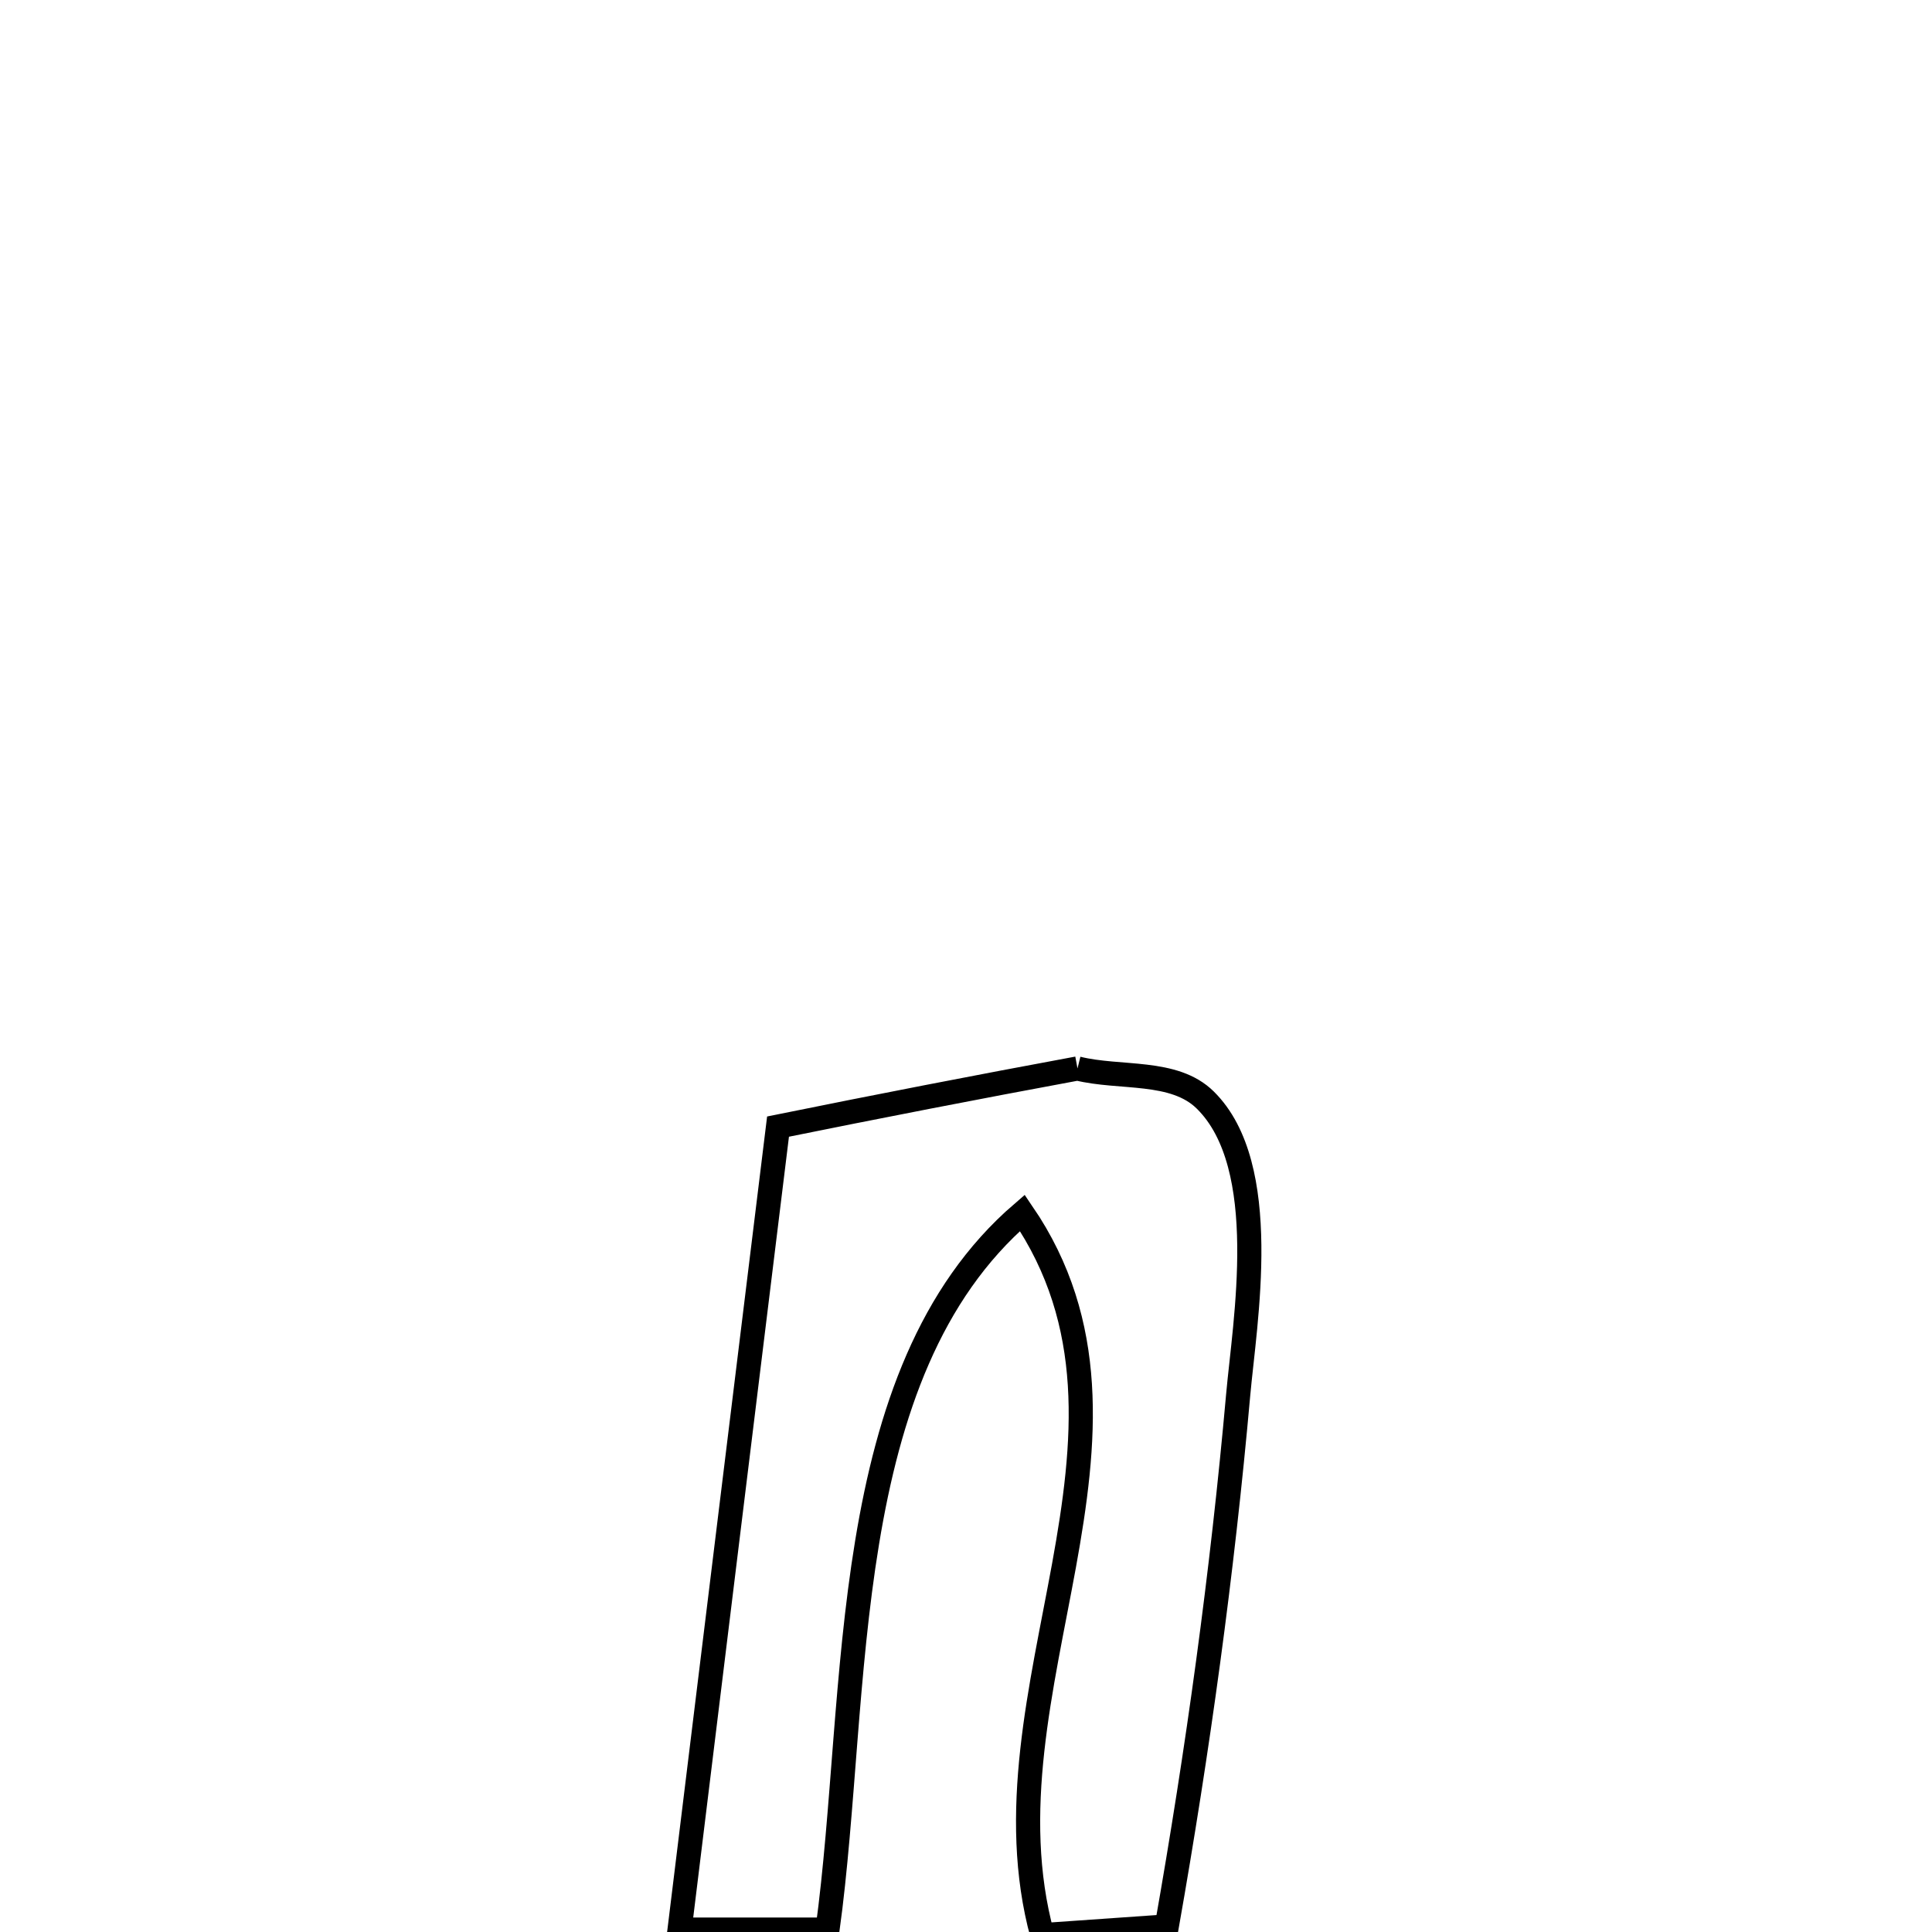 <svg xmlns="http://www.w3.org/2000/svg" viewBox="0.0 0.0 24.0 24.0" height="200px" width="200px"><path fill="none" stroke="black" stroke-width=".3" stroke-opacity="1.0"  filling="0" d="M13.385 13.273 L13.385 13.273 C13.914 13.404 14.584 13.282 14.972 13.665 C15.806 14.486 15.461 16.427 15.381 17.329 C15.184 19.544 14.88 21.743 14.494 23.931 L14.494 23.931 C13.978 23.967 13.463 24.003 12.948 24.039 L12.948 24.039 C12.534 22.519 12.941 20.963 13.218 19.444 C13.494 17.924 13.639 16.441 12.7 15.067 L12.7 15.067 C11.541 16.065 11.037 17.551 10.772 19.157 C10.507 20.764 10.482 22.491 10.28 23.97 L10.28 23.97 C9.667 23.97 9.055 23.97 8.442 23.97 L8.442 23.97 C8.646 22.308 8.85 20.645 9.053 18.983 C9.257 17.32 9.461 15.658 9.665 13.995 L9.665 13.995 C10.903 13.744 12.143 13.503 13.385 13.273 L13.385 13.273"></path></svg>